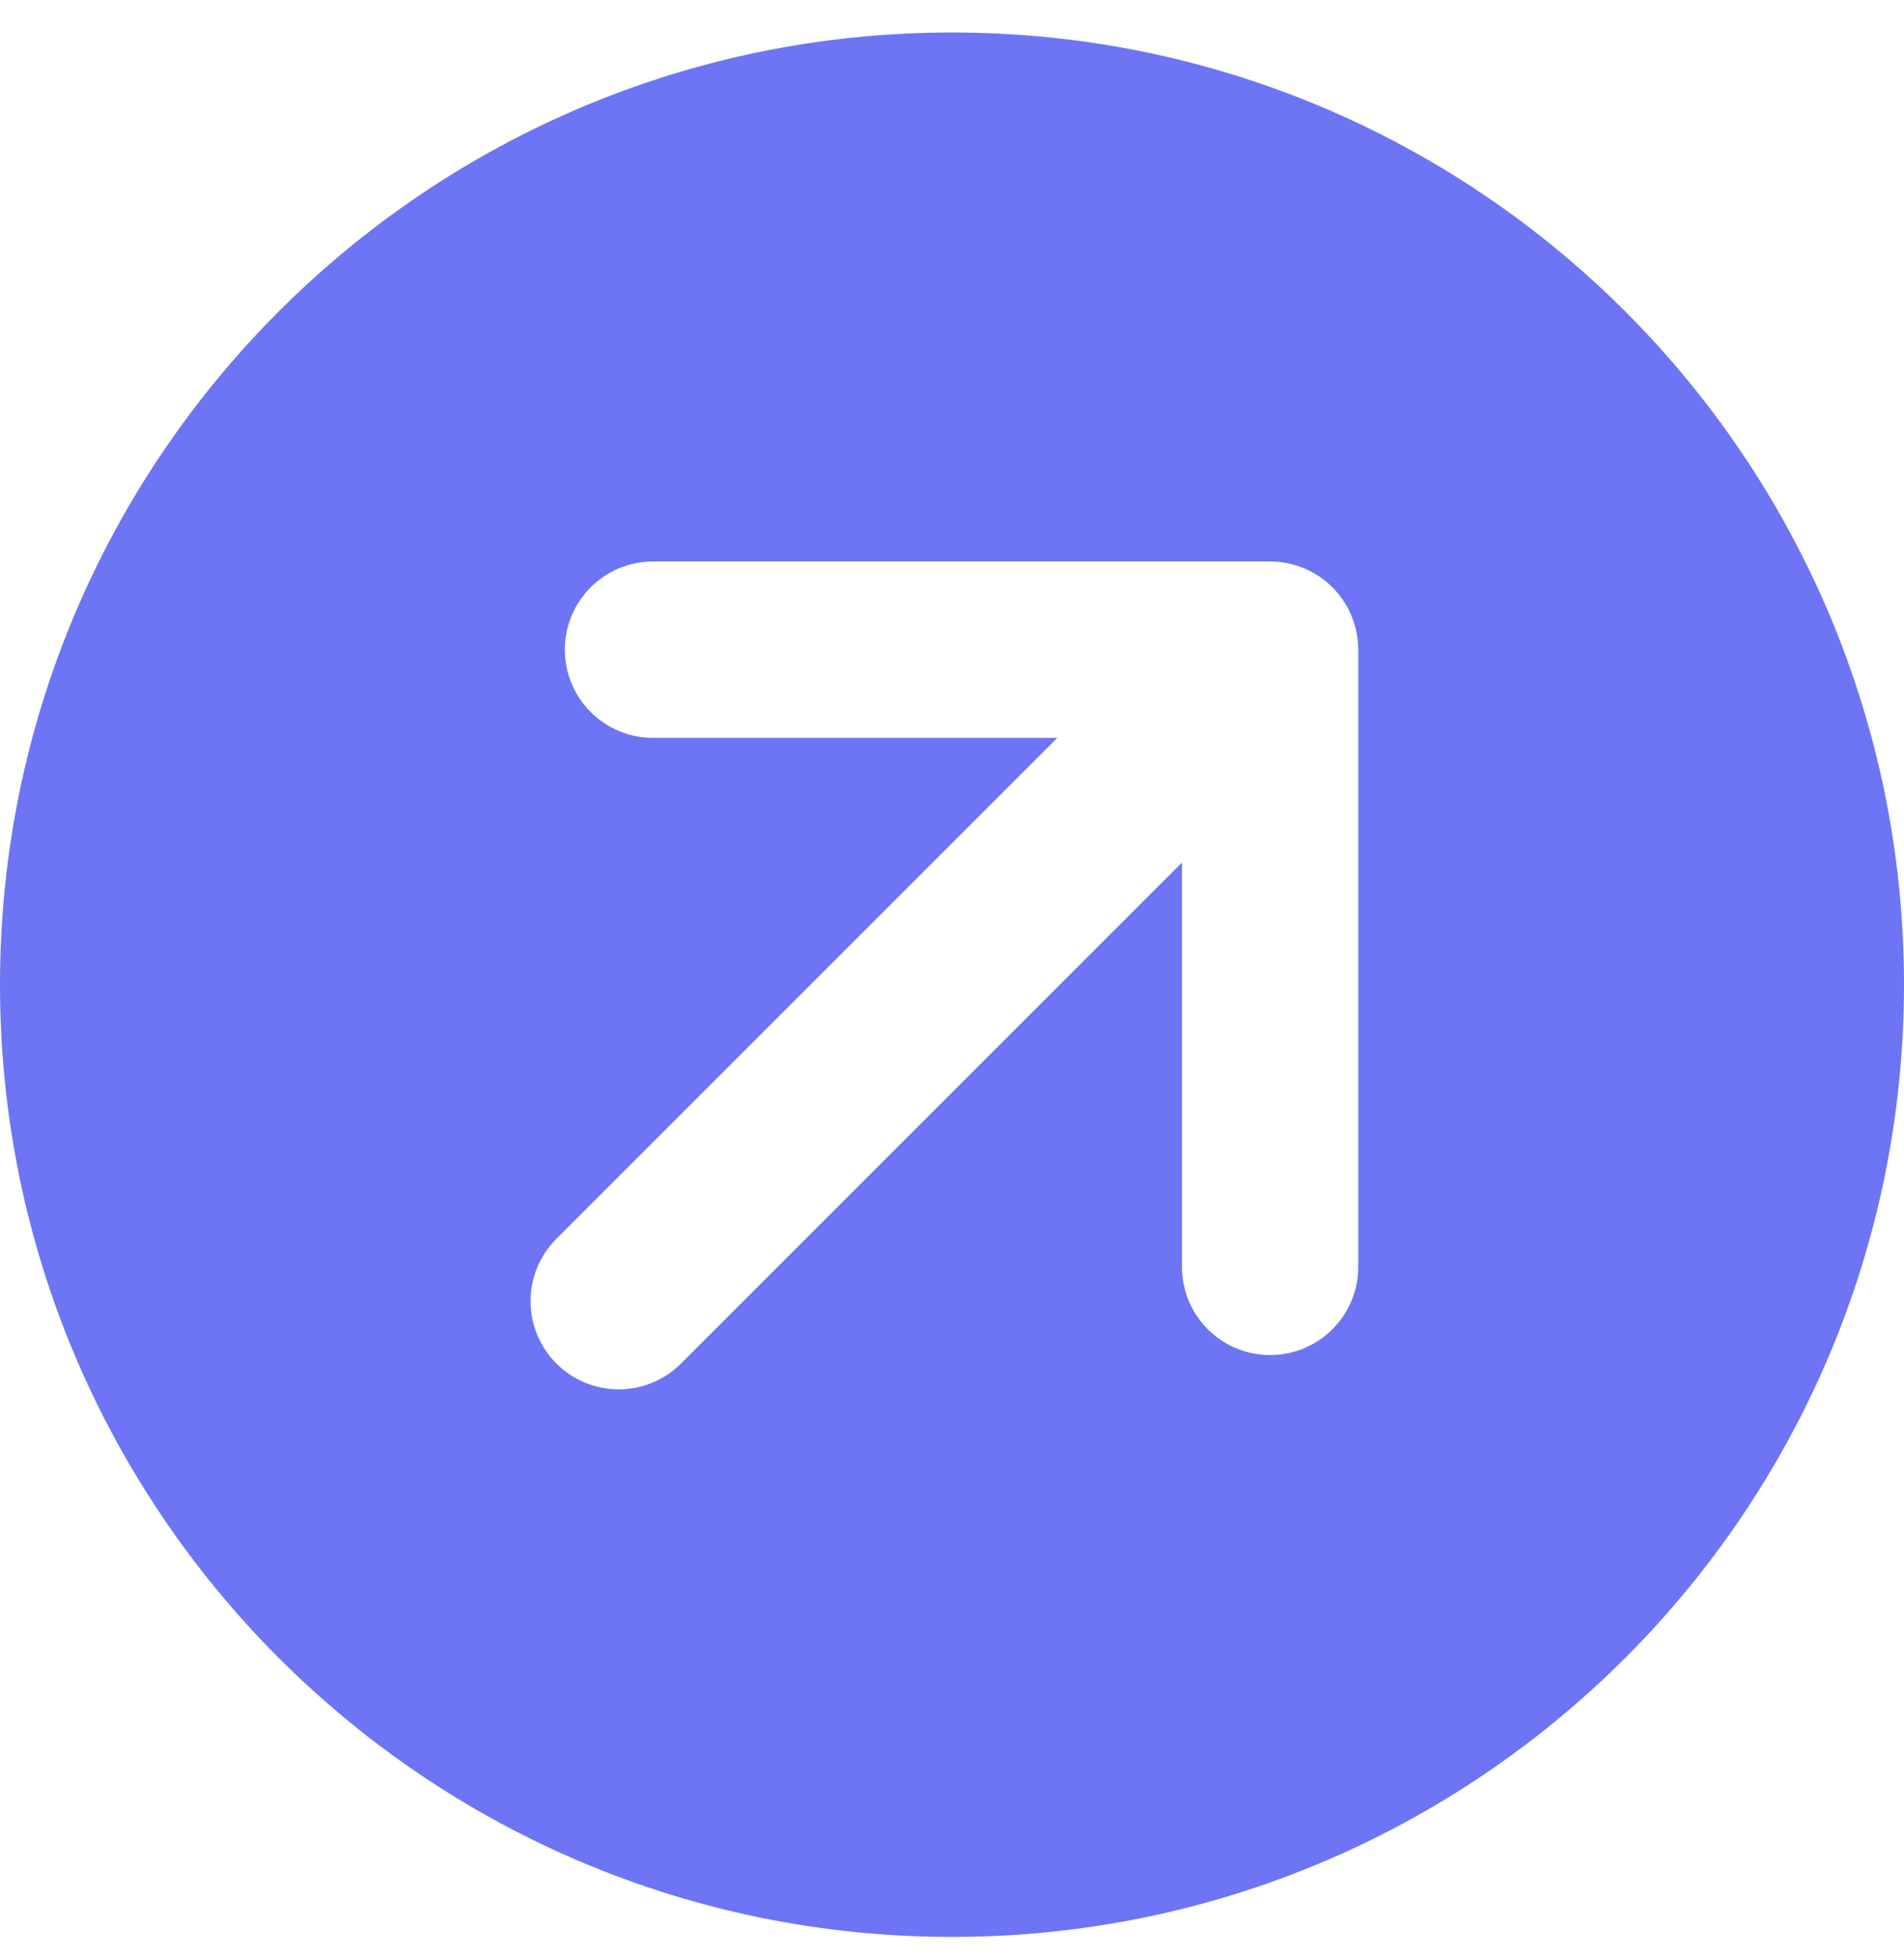 <svg width="36" height="37" viewBox="0 0 36 37" fill="none" xmlns="http://www.w3.org/2000/svg">
<path fill-rule="evenodd" clip-rule="evenodd" d="M36 18.613C36 28.555 27.941 36.614 18 36.614C8.059 36.614 0 28.555 0 18.613C0 8.672 8.059 0.614 18 0.614C27.941 0.614 36 8.672 36 18.613ZM25.681 12.281C25.681 12.024 25.622 11.78 25.518 11.562C25.417 11.351 25.273 11.165 25.098 11.015C24.972 10.907 24.835 10.821 24.689 10.757C24.483 10.665 24.255 10.614 24.014 10.614H12.347C11.426 10.614 10.68 11.361 10.68 12.281C10.68 13.201 11.426 13.948 12.347 13.948H19.991L10.52 23.418C9.869 24.069 9.869 25.124 10.52 25.775C11.171 26.426 12.226 26.426 12.877 25.775L22.348 16.305V23.948C22.348 24.869 23.094 25.615 24.014 25.615C24.935 25.615 25.681 24.869 25.681 23.948V12.281Z" fill="#6D75F4"/>
</svg>
